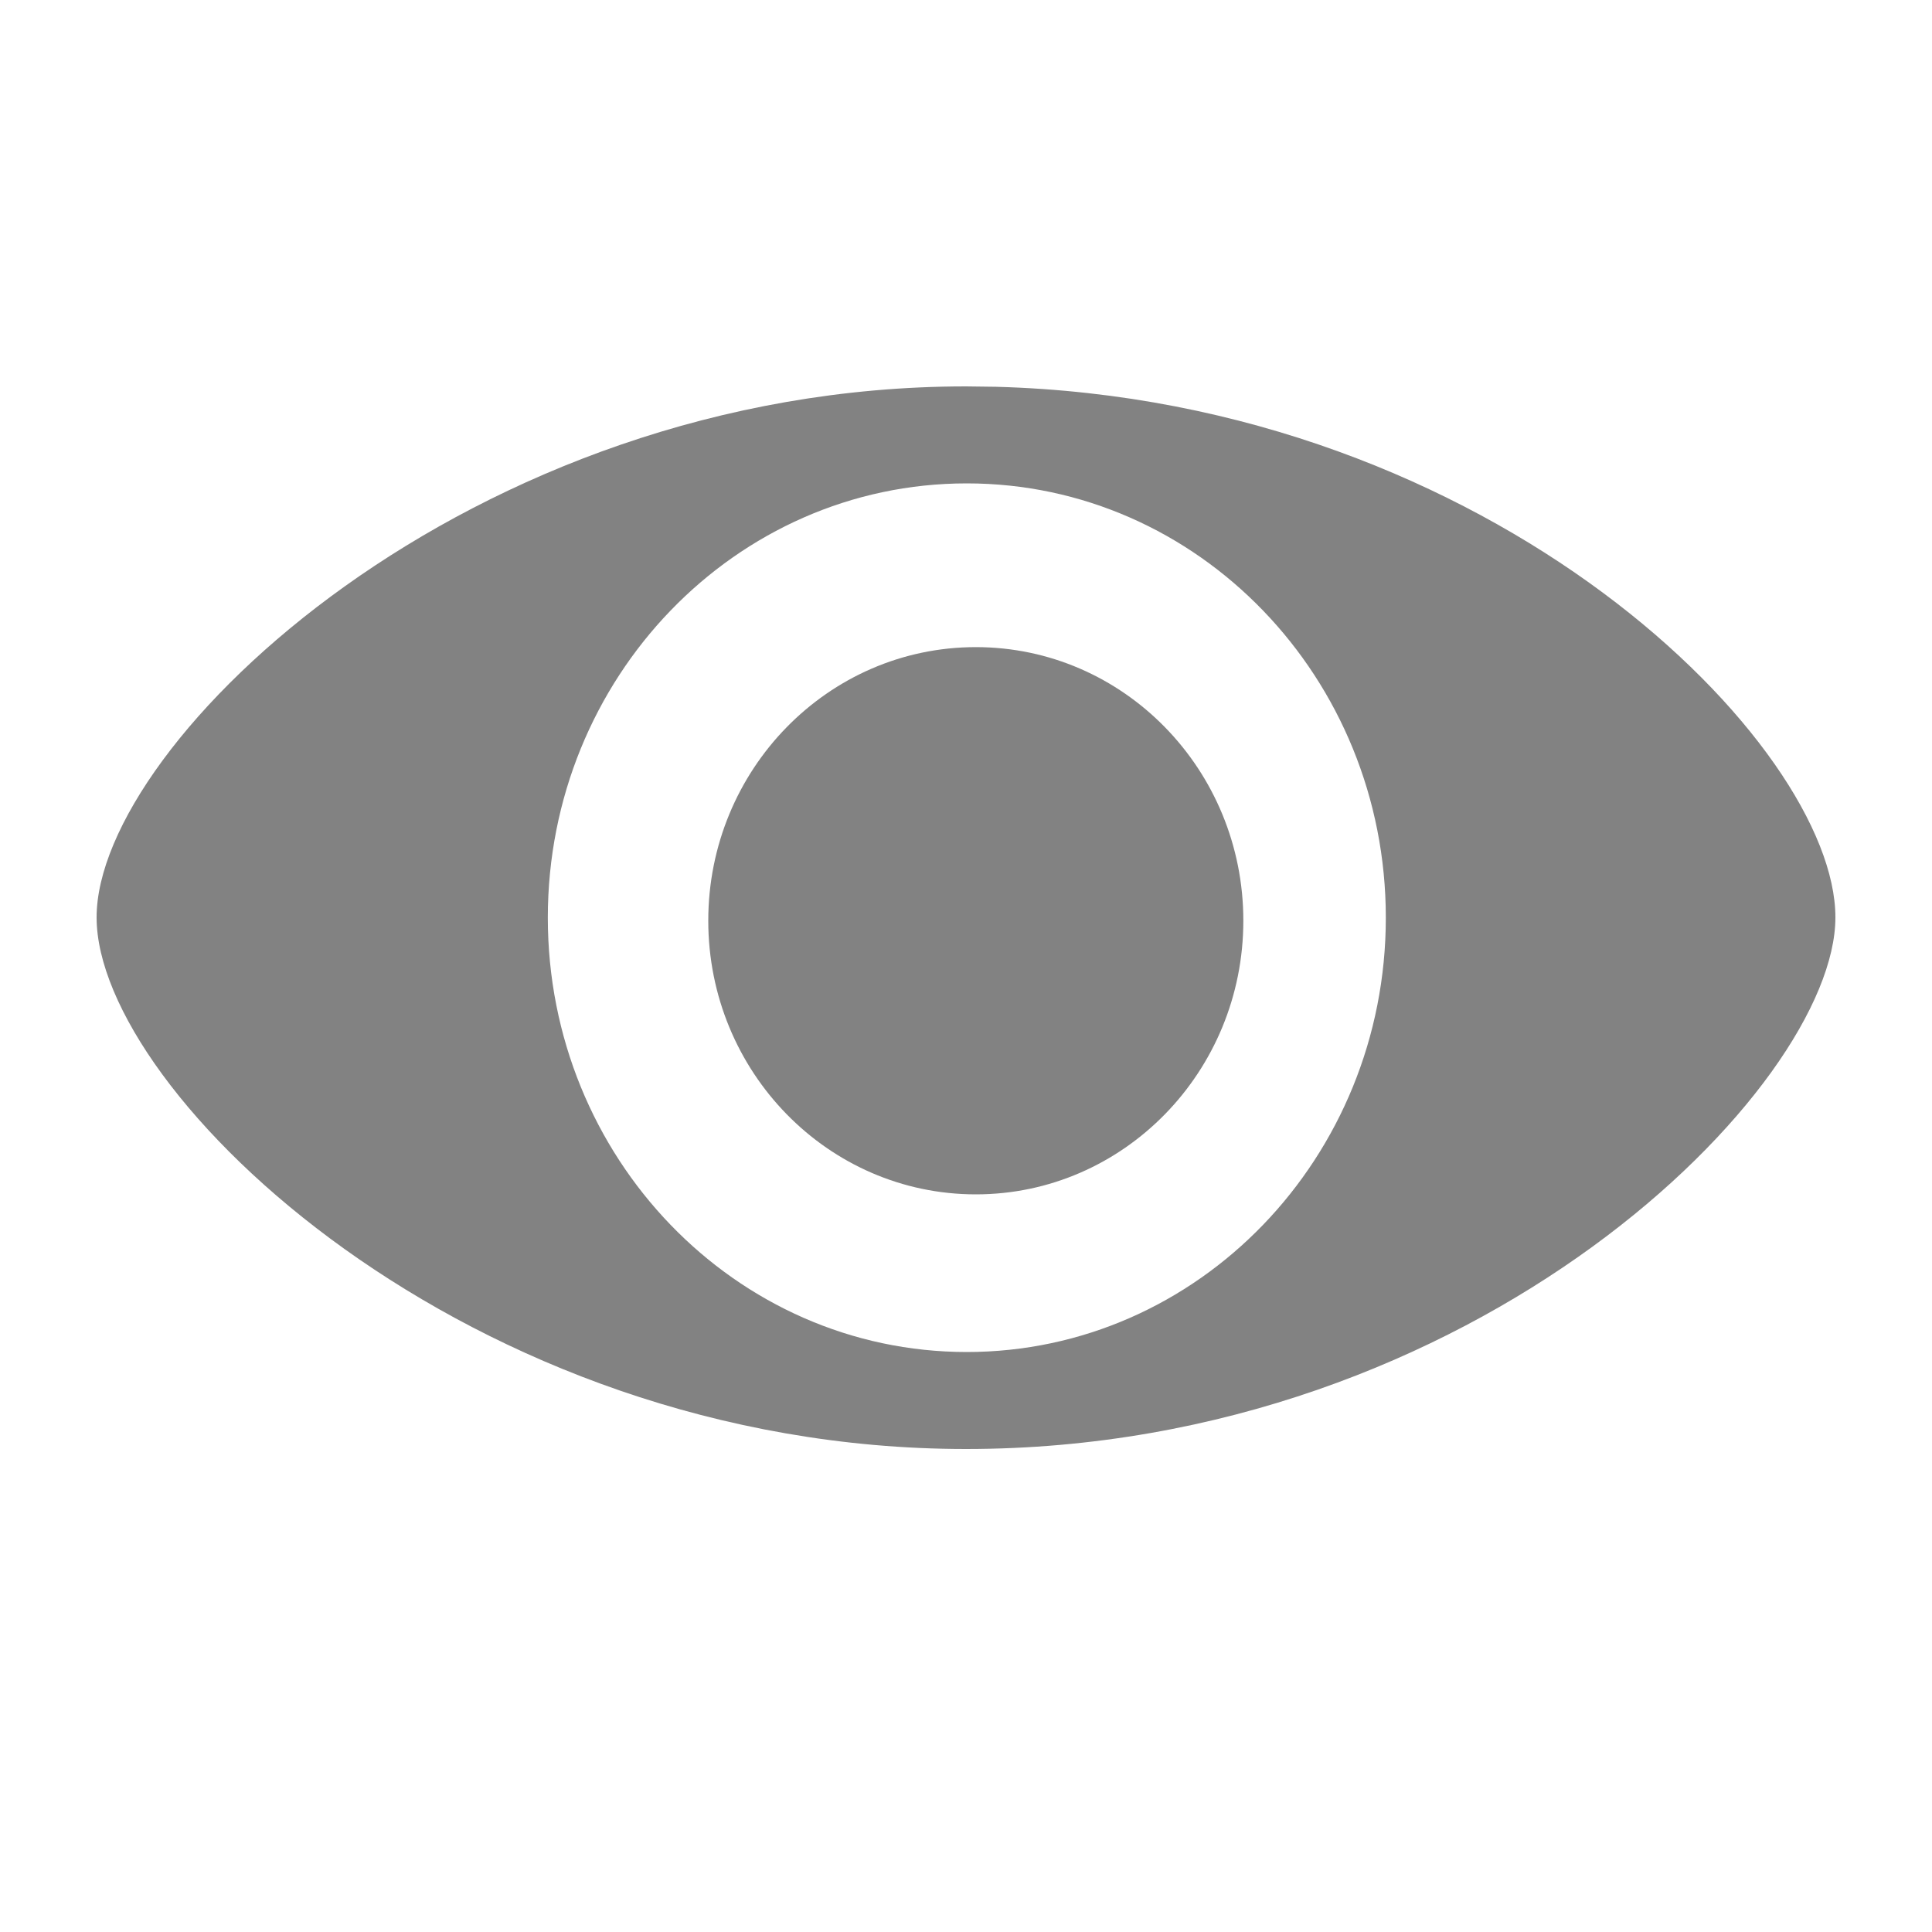 <?xml version="1.0" encoding="UTF-8"?>
<svg width="20px" height="20px" viewBox="0 0 20 20" version="1.1" xmlns="http://www.w3.org/2000/svg" xmlns:xlink="http://www.w3.org/1999/xlink">
    <title>查看</title>
    <g id="查看" stroke="none" stroke-width="1" fill="none" fill-rule="evenodd">
        <path d="M10,4 L10.312,4.004 C15.473,4.144 19.001,7.715 19,9.497 C19,11.253 15.289,15 10,15 C4.846,15 1,11.315 1,9.497 C1,7.679 4.862,4 10,4 L10,4 Z M10.008,5.004 C7.613,5.004 5.671,7.017 5.671,9.5 C5.671,11.983 7.613,13.996 10.008,13.996 C12.404,13.996 14.346,11.983 14.346,9.5 C14.346,7.017 12.404,5.004 10.008,5.004 Z M10.102,6.699 C11.631,6.699 12.871,7.967 12.871,9.531 C12.871,11.095 11.631,12.364 10.102,12.364 C8.572,12.364 7.332,11.095 7.332,9.531 C7.332,7.967 8.572,6.699 10.102,6.699 Z" id="形状结合" fill="#828282" fill-rule="nonzero"></path>
    </g>
</svg>